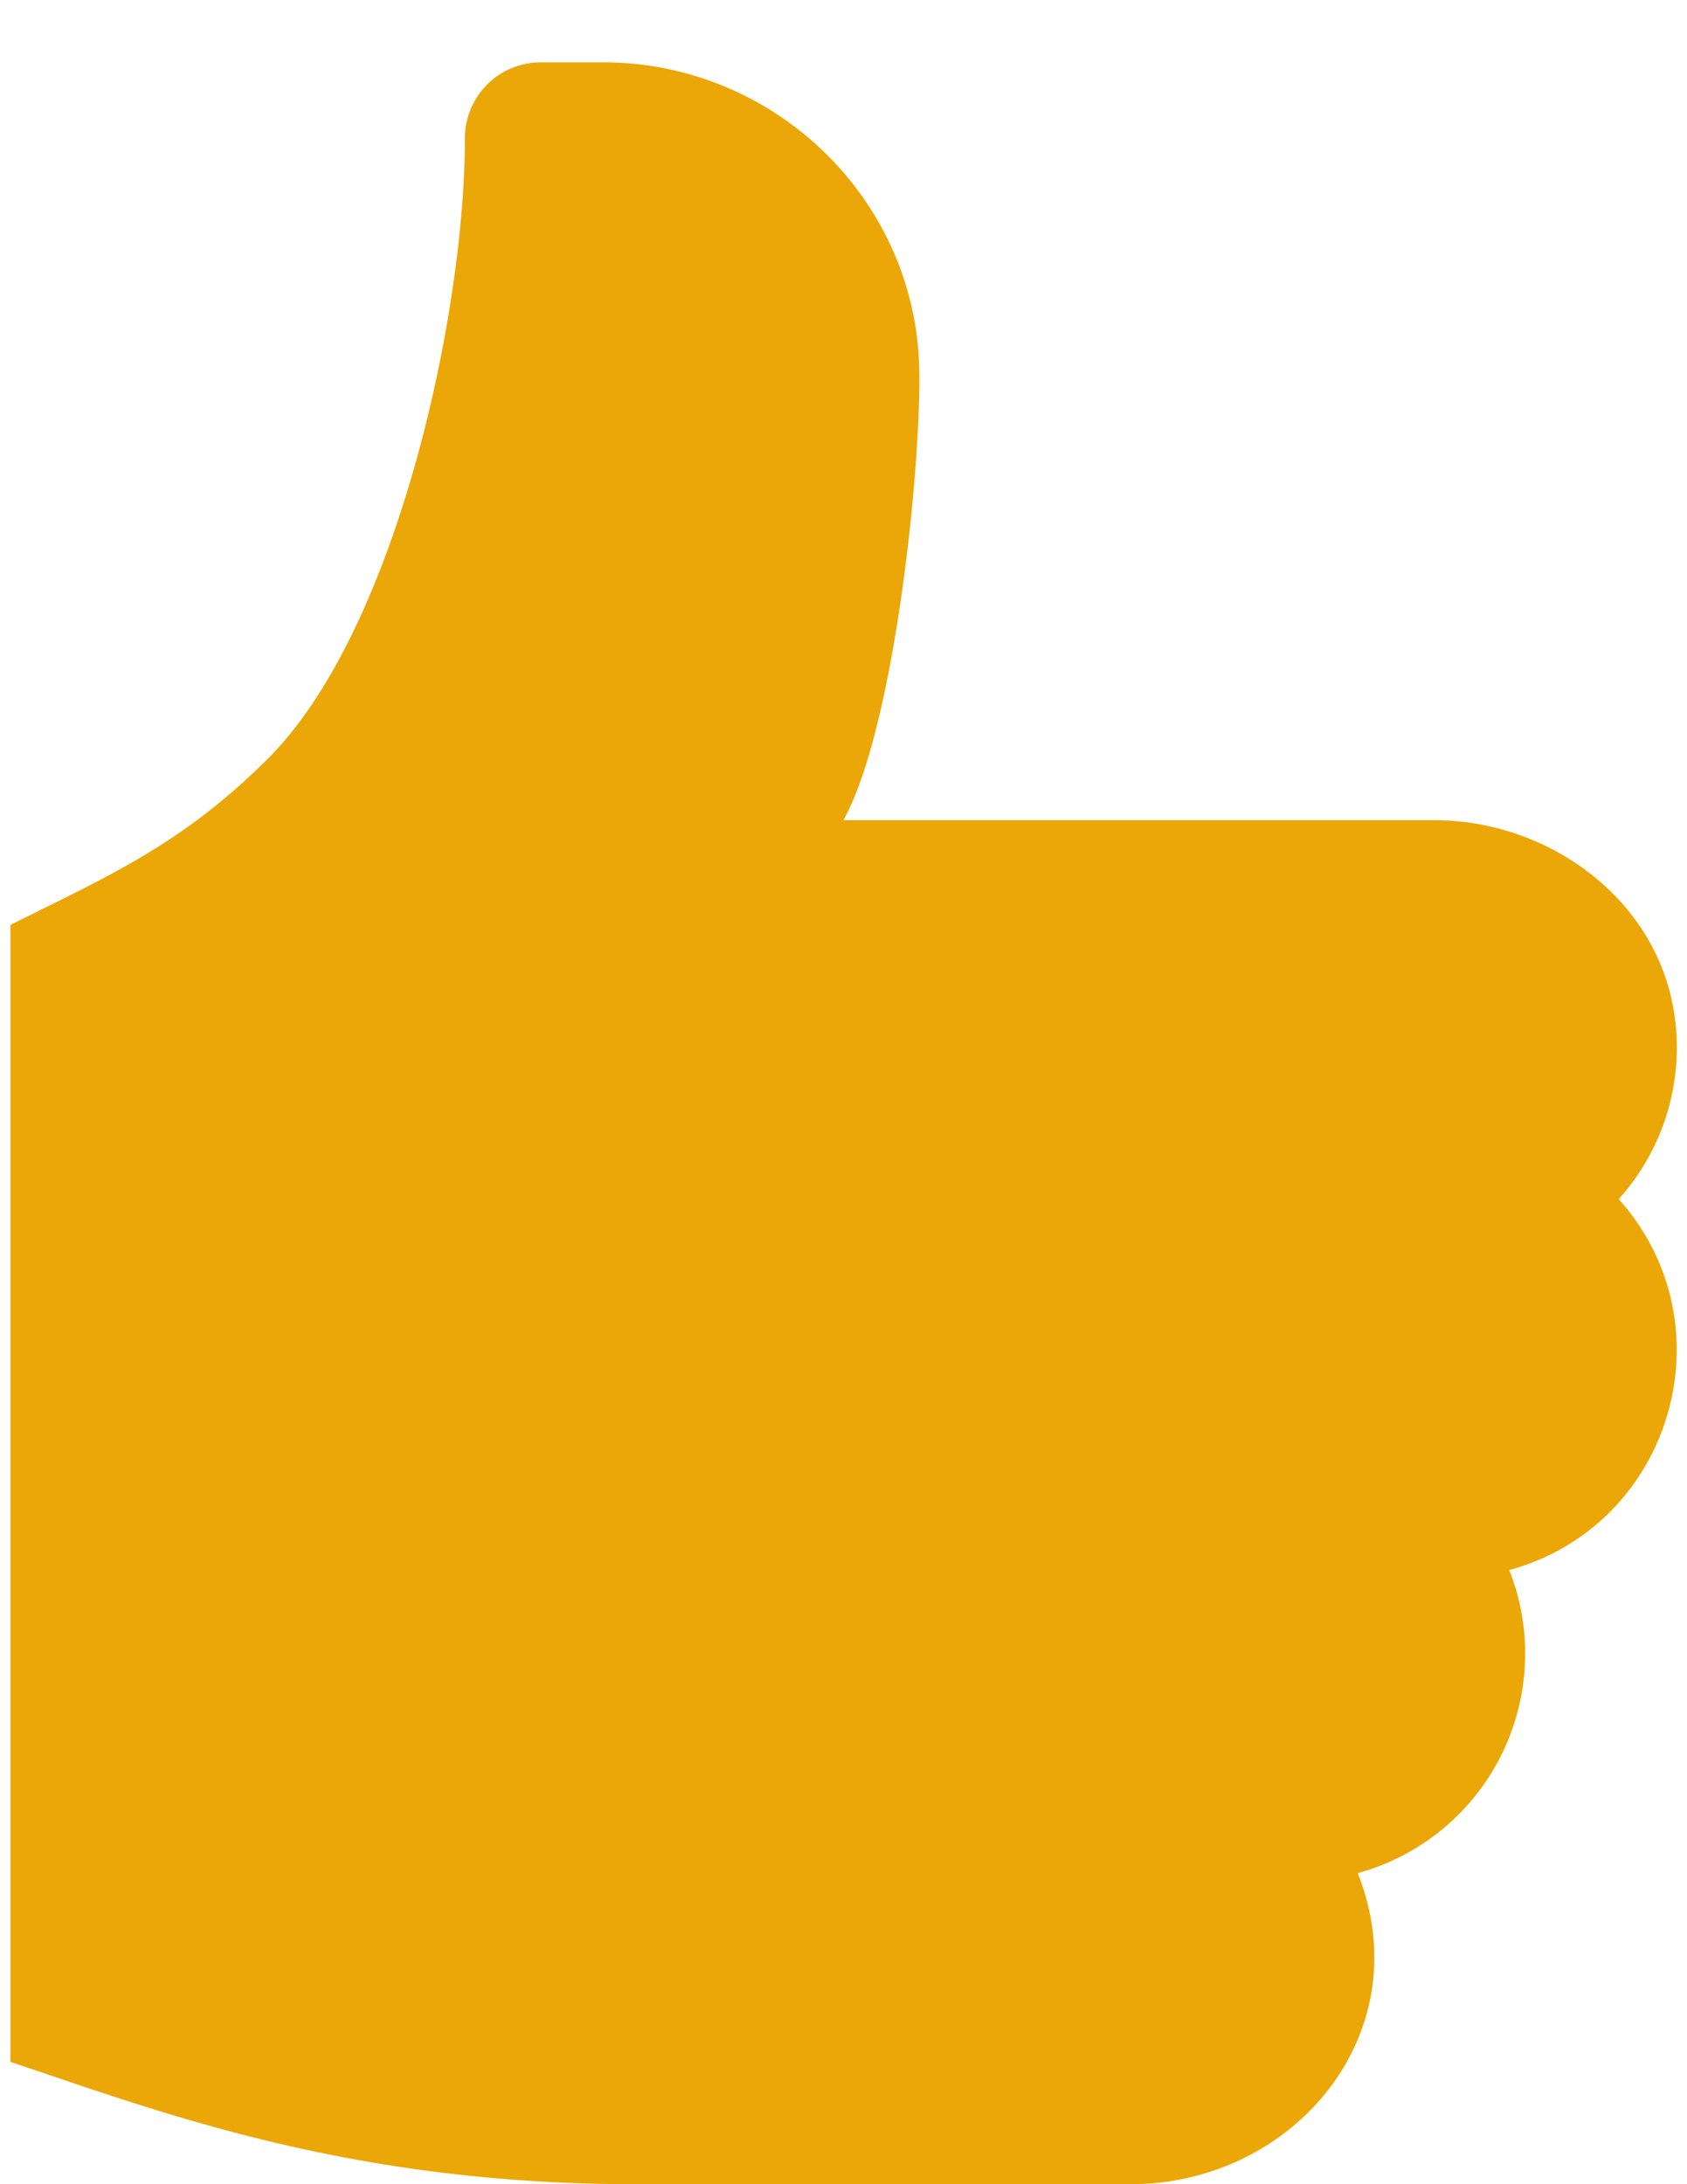 <svg width="17" height="22" fill="none" xmlns="http://www.w3.org/2000/svg"><path d="M16.881 10.284c-.134-1.184-1.24-2.023-2.432-2.023h-5.95c.505-.905.777-3.466.765-4.513C9.244 2.017 7.81.628 6.078.628h-.63a.763.763 0 00-.763.764c0 1.765-.687 4.95-1.983 6.247-.873.872-1.619 1.188-2.597 1.677v11.452C1.603 21.268 3.504 22 6.401 22h4.993c1.645 0 2.926-1.523 2.288-3.133a2.293 2.293 0 001.527-3.053c1.637-.446 2.239-2.467 1.103-3.736a2.285 2.285 0 00.57-1.793z" fill="#EBA707"/></svg>